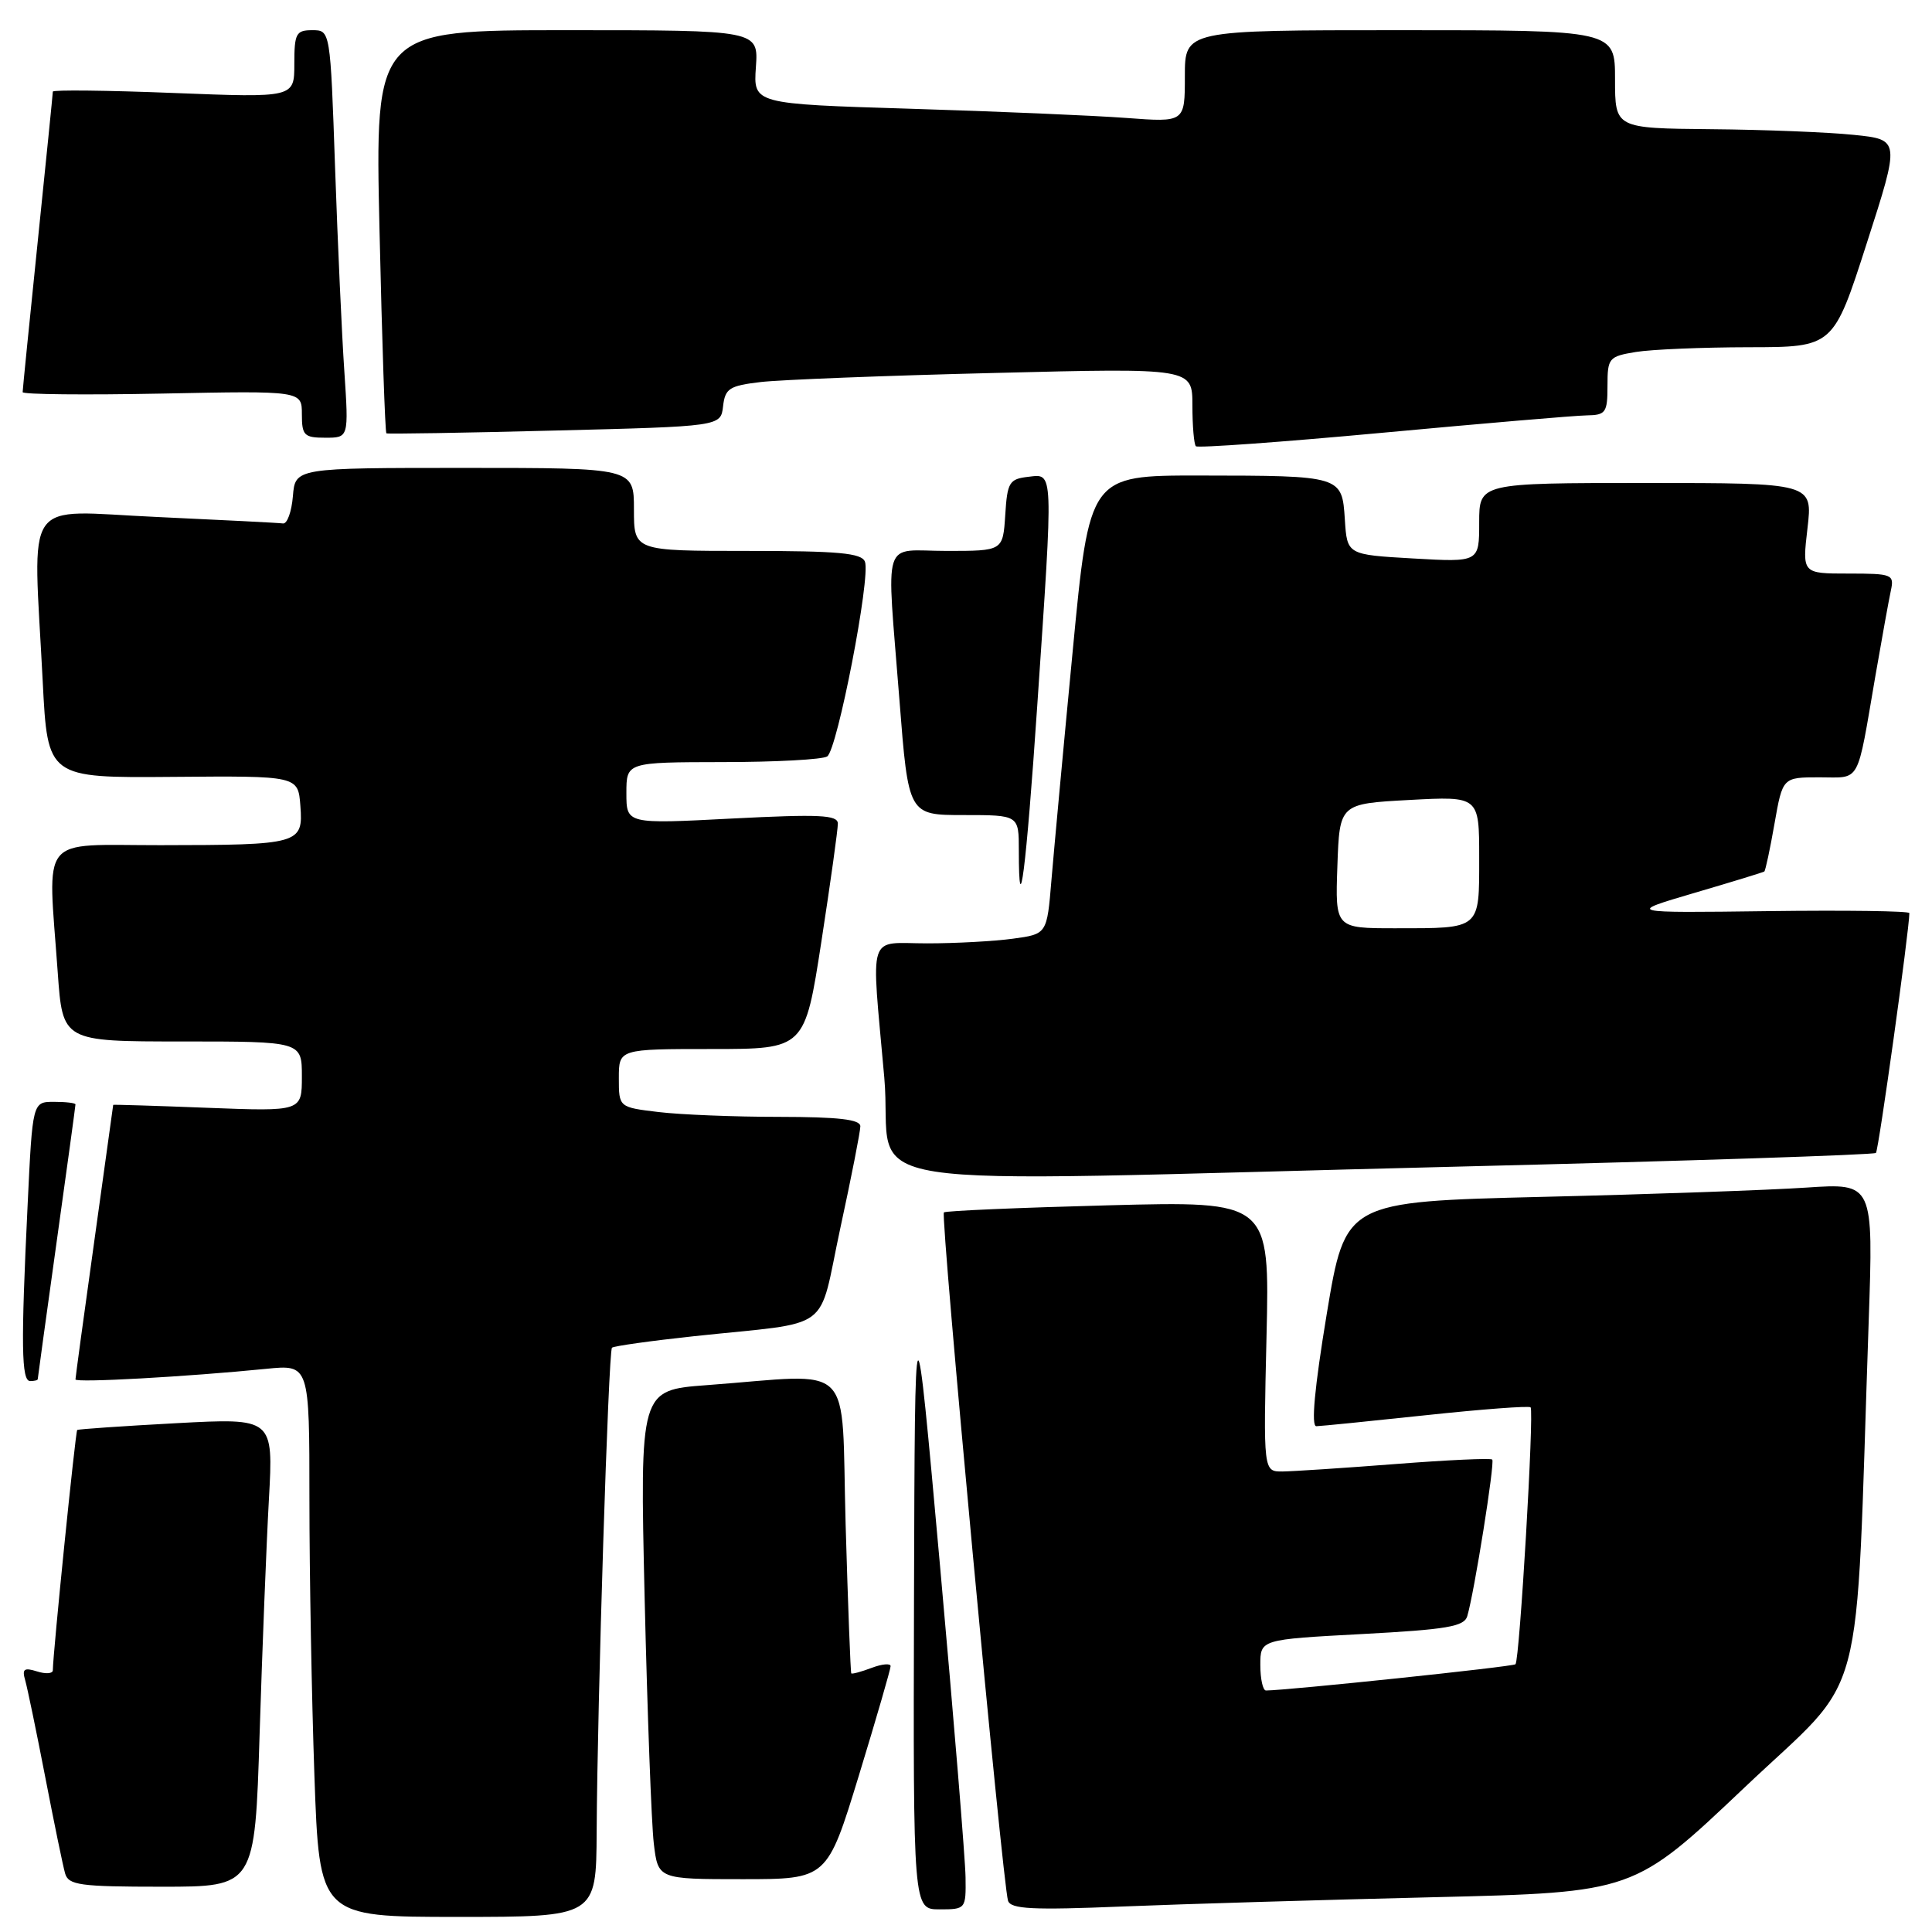 <?xml version="1.0" encoding="UTF-8" standalone="no"?>
<!DOCTYPE svg PUBLIC "-//W3C//DTD SVG 1.1//EN" "http://www.w3.org/Graphics/SVG/1.1/DTD/svg11.dtd" >
<svg xmlns="http://www.w3.org/2000/svg" xmlns:xlink="http://www.w3.org/1999/xlink" version="1.1" viewBox="0 0 256 256">
 <g >
 <path fill="currentColor"
d=" M 79.06 242.75 C 79.15 225.58 80.62 179.05 81.09 178.58 C 81.31 178.36 86.22 177.67 92.00 177.05 C 110.69 175.05 108.31 176.82 111.35 162.72 C 112.81 155.99 114.00 149.92 114.00 149.24 C 114.00 148.33 111.13 148.00 103.25 147.99 C 97.34 147.99 90.14 147.70 87.25 147.35 C 82.00 146.72 82.00 146.72 82.00 142.86 C 82.00 139.00 82.00 139.00 94.32 139.00 C 106.64 139.00 106.64 139.00 108.84 124.75 C 110.05 116.91 111.03 109.88 111.02 109.12 C 111.00 107.98 108.57 107.87 97.00 108.46 C 83.00 109.19 83.00 109.19 83.00 105.09 C 83.00 101.00 83.00 101.00 95.75 100.98 C 102.76 100.98 109.00 100.64 109.61 100.23 C 110.95 99.35 115.39 76.45 114.61 74.43 C 114.17 73.28 111.13 73.00 99.03 73.00 C 84.00 73.00 84.00 73.00 84.00 67.50 C 84.00 62.00 84.00 62.00 61.56 62.00 C 39.12 62.00 39.12 62.00 38.81 65.75 C 38.64 67.81 38.05 69.44 37.50 69.36 C 36.95 69.28 29.41 68.90 20.75 68.50 C 2.73 67.69 4.39 65.29 5.66 90.29 C 6.31 103.08 6.31 103.08 22.91 102.94 C 39.50 102.80 39.50 102.80 39.80 106.77 C 40.19 111.84 39.74 111.97 21.25 111.99 C 4.98 112.00 6.33 110.32 7.65 128.85 C 8.30 138.00 8.30 138.00 24.15 138.00 C 40.00 138.00 40.00 138.00 40.00 142.64 C 40.00 147.27 40.00 147.27 27.50 146.79 C 20.62 146.52 15.00 146.35 15.00 146.40 C 15.00 146.46 13.87 154.56 12.50 164.41 C 11.12 174.26 10.00 182.53 10.00 182.78 C 10.00 183.25 24.83 182.42 35.25 181.38 C 41.00 180.80 41.00 180.80 41.00 198.65 C 41.00 208.47 41.30 224.94 41.66 235.25 C 42.32 254.00 42.32 254.00 60.66 254.00 C 79.00 254.00 79.00 254.00 79.06 242.75 Z  M 127.94 248.75 C 127.91 246.41 126.39 227.85 124.56 207.50 C 121.23 170.50 121.23 170.50 121.11 211.75 C 121.00 253.00 121.00 253.00 124.50 253.00 C 127.96 253.00 128.00 252.95 127.94 248.75 Z  M 190.00 251.39 C 216.50 250.75 216.50 250.75 231.14 236.87 C 247.55 221.30 245.79 227.88 247.61 175.13 C 248.24 156.77 248.24 156.77 239.37 157.36 C 234.49 157.69 218.75 158.25 204.39 158.59 C 178.27 159.23 178.27 159.23 175.80 174.11 C 174.18 183.91 173.71 188.99 174.42 188.98 C 175.01 188.97 181.56 188.31 188.96 187.52 C 196.36 186.73 202.60 186.26 202.81 186.48 C 203.30 186.97 201.36 219.97 200.81 220.52 C 200.49 220.85 170.63 223.98 167.75 224.00 C 167.34 224.00 167.00 222.48 167.00 220.62 C 167.00 217.24 167.00 217.24 180.46 216.52 C 191.71 215.92 194.01 215.53 194.42 214.15 C 195.35 211.03 198.10 193.77 197.73 193.40 C 197.52 193.19 191.76 193.46 184.93 193.99 C 178.09 194.52 171.35 194.96 169.95 194.98 C 167.40 195.00 167.40 195.00 167.82 177.08 C 168.24 159.15 168.24 159.15 146.87 159.71 C 135.12 160.02 125.30 160.44 125.07 160.65 C 124.59 161.08 132.85 249.69 133.57 251.86 C 133.94 252.97 136.81 253.11 148.76 252.62 C 156.87 252.29 175.43 251.74 190.00 251.39 Z  M 34.40 229.75 C 34.75 218.61 35.30 204.64 35.63 198.70 C 36.23 187.89 36.23 187.89 23.36 188.58 C 16.29 188.96 10.38 189.37 10.23 189.48 C 10.00 189.67 7.01 219.15 7.00 221.32 C 7.00 221.77 6.06 221.84 4.90 221.47 C 3.19 220.93 2.90 221.15 3.34 222.65 C 3.63 223.67 4.83 229.45 6.00 235.50 C 7.17 241.55 8.35 247.29 8.63 248.25 C 9.08 249.79 10.58 250.00 21.45 250.00 C 33.77 250.00 33.77 250.00 34.40 229.75 Z  M 113.81 235.25 C 116.12 227.69 118.01 221.17 118.01 220.77 C 118.00 220.38 116.88 220.48 115.50 221.00 C 114.12 221.52 112.91 221.85 112.80 221.73 C 112.70 221.60 112.36 212.72 112.05 202.00 C 111.43 179.89 113.59 182.06 93.64 183.54 C 84.78 184.20 84.78 184.20 85.42 211.85 C 85.78 227.06 86.32 241.64 86.63 244.25 C 87.19 249.00 87.19 249.00 98.39 249.00 C 109.60 249.00 109.60 249.00 113.81 235.25 Z  M 5.00 182.75 C 5.00 182.61 6.13 174.44 7.50 164.59 C 8.88 154.74 10.00 146.53 10.00 146.34 C 10.00 146.15 8.72 146.00 7.16 146.00 C 4.31 146.00 4.31 146.00 3.66 159.66 C 2.76 178.31 2.83 183.00 4.00 183.00 C 4.55 183.00 5.00 182.89 5.00 182.75 Z  M 193.30 154.58 C 223.44 153.84 248.31 153.02 248.57 152.77 C 248.93 152.41 252.99 123.25 253.00 120.99 C 253.00 120.71 244.56 120.60 234.25 120.73 C 215.50 120.97 215.50 120.97 224.50 118.32 C 229.45 116.87 233.62 115.59 233.78 115.48 C 233.93 115.37 234.54 112.52 235.13 109.14 C 236.21 103.00 236.21 103.00 241.09 103.00 C 246.63 103.00 245.99 104.16 248.51 89.50 C 249.37 84.55 250.28 79.49 250.55 78.25 C 251.01 76.11 250.74 76.00 244.92 76.00 C 238.80 76.00 238.80 76.00 239.50 70.00 C 240.20 64.00 240.20 64.00 218.10 64.00 C 196.00 64.00 196.00 64.00 196.00 69.25 C 196.00 74.50 196.00 74.50 187.25 74.00 C 178.50 73.50 178.50 73.50 178.20 68.85 C 177.82 63.03 177.83 63.03 158.93 63.01 C 144.36 63.00 144.36 63.00 142.14 86.25 C 140.91 99.04 139.65 112.71 139.32 116.63 C 138.73 123.77 138.73 123.77 134.23 124.38 C 131.75 124.72 126.63 125.00 122.86 125.00 C 114.82 125.00 115.43 123.10 117.17 142.75 C 118.54 158.22 108.47 156.66 193.30 154.58 Z  M 137.44 93.52 C 139.59 61.85 139.63 62.79 136.25 63.18 C 133.73 63.47 133.47 63.90 133.20 68.25 C 132.89 73.00 132.89 73.00 125.45 73.00 C 116.71 73.00 117.46 70.64 119.18 92.75 C 120.37 108.00 120.37 108.00 127.69 108.00 C 135.00 108.00 135.00 108.00 135.00 112.67 C 135.00 122.87 135.96 115.32 137.44 93.52 Z  M 210.25 55.04 C 212.77 55.00 213.00 54.68 213.00 51.13 C 213.00 47.44 213.17 47.23 216.75 46.64 C 218.81 46.30 225.55 46.02 231.71 46.01 C 242.93 46.00 242.93 46.00 247.35 32.25 C 251.78 18.50 251.78 18.50 245.64 17.87 C 242.26 17.52 233.76 17.18 226.75 17.12 C 214.00 17.00 214.00 17.00 214.00 10.50 C 214.00 4.00 214.00 4.00 185.50 4.00 C 157.00 4.00 157.00 4.00 157.00 10.10 C 157.00 16.21 157.00 16.21 149.25 15.63 C 144.99 15.31 132.12 14.76 120.66 14.41 C 99.82 13.77 99.82 13.77 100.16 8.89 C 100.50 4.00 100.50 4.00 75.09 4.00 C 49.68 4.00 49.68 4.00 50.29 30.61 C 50.62 45.25 51.03 57.31 51.20 57.42 C 51.36 57.52 61.40 57.36 73.50 57.05 C 95.50 56.50 95.50 56.50 95.81 53.84 C 96.08 51.47 96.64 51.11 100.81 50.62 C 103.39 50.32 117.31 49.77 131.75 49.42 C 158.00 48.76 158.00 48.76 158.00 53.72 C 158.00 56.44 158.21 58.87 158.46 59.13 C 158.72 59.38 169.85 58.58 183.21 57.34 C 196.57 56.10 208.74 55.06 210.25 55.04 Z  M 45.63 49.25 C 45.30 44.44 44.75 32.29 44.40 22.25 C 43.77 4.00 43.77 4.00 41.38 4.00 C 39.23 4.00 39.00 4.43 39.00 8.47 C 39.00 12.95 39.00 12.95 23.00 12.32 C 14.20 11.97 7.00 11.89 7.00 12.14 C 7.00 12.38 6.10 21.32 5.00 32.00 C 3.90 42.68 3.00 51.66 3.00 51.96 C 3.00 52.27 11.32 52.35 21.50 52.15 C 40.00 51.78 40.00 51.78 40.00 54.89 C 40.00 57.70 40.30 58.00 43.11 58.00 C 46.21 58.00 46.21 58.00 45.63 49.25 Z  M 177.21 114.75 C 177.50 106.50 177.50 106.50 186.75 106.00 C 196.00 105.50 196.00 105.50 196.00 113.64 C 196.00 123.22 196.27 123.00 184.88 123.00 C 176.92 123.00 176.92 123.00 177.21 114.75 Z "/>
</g>
</svg>
